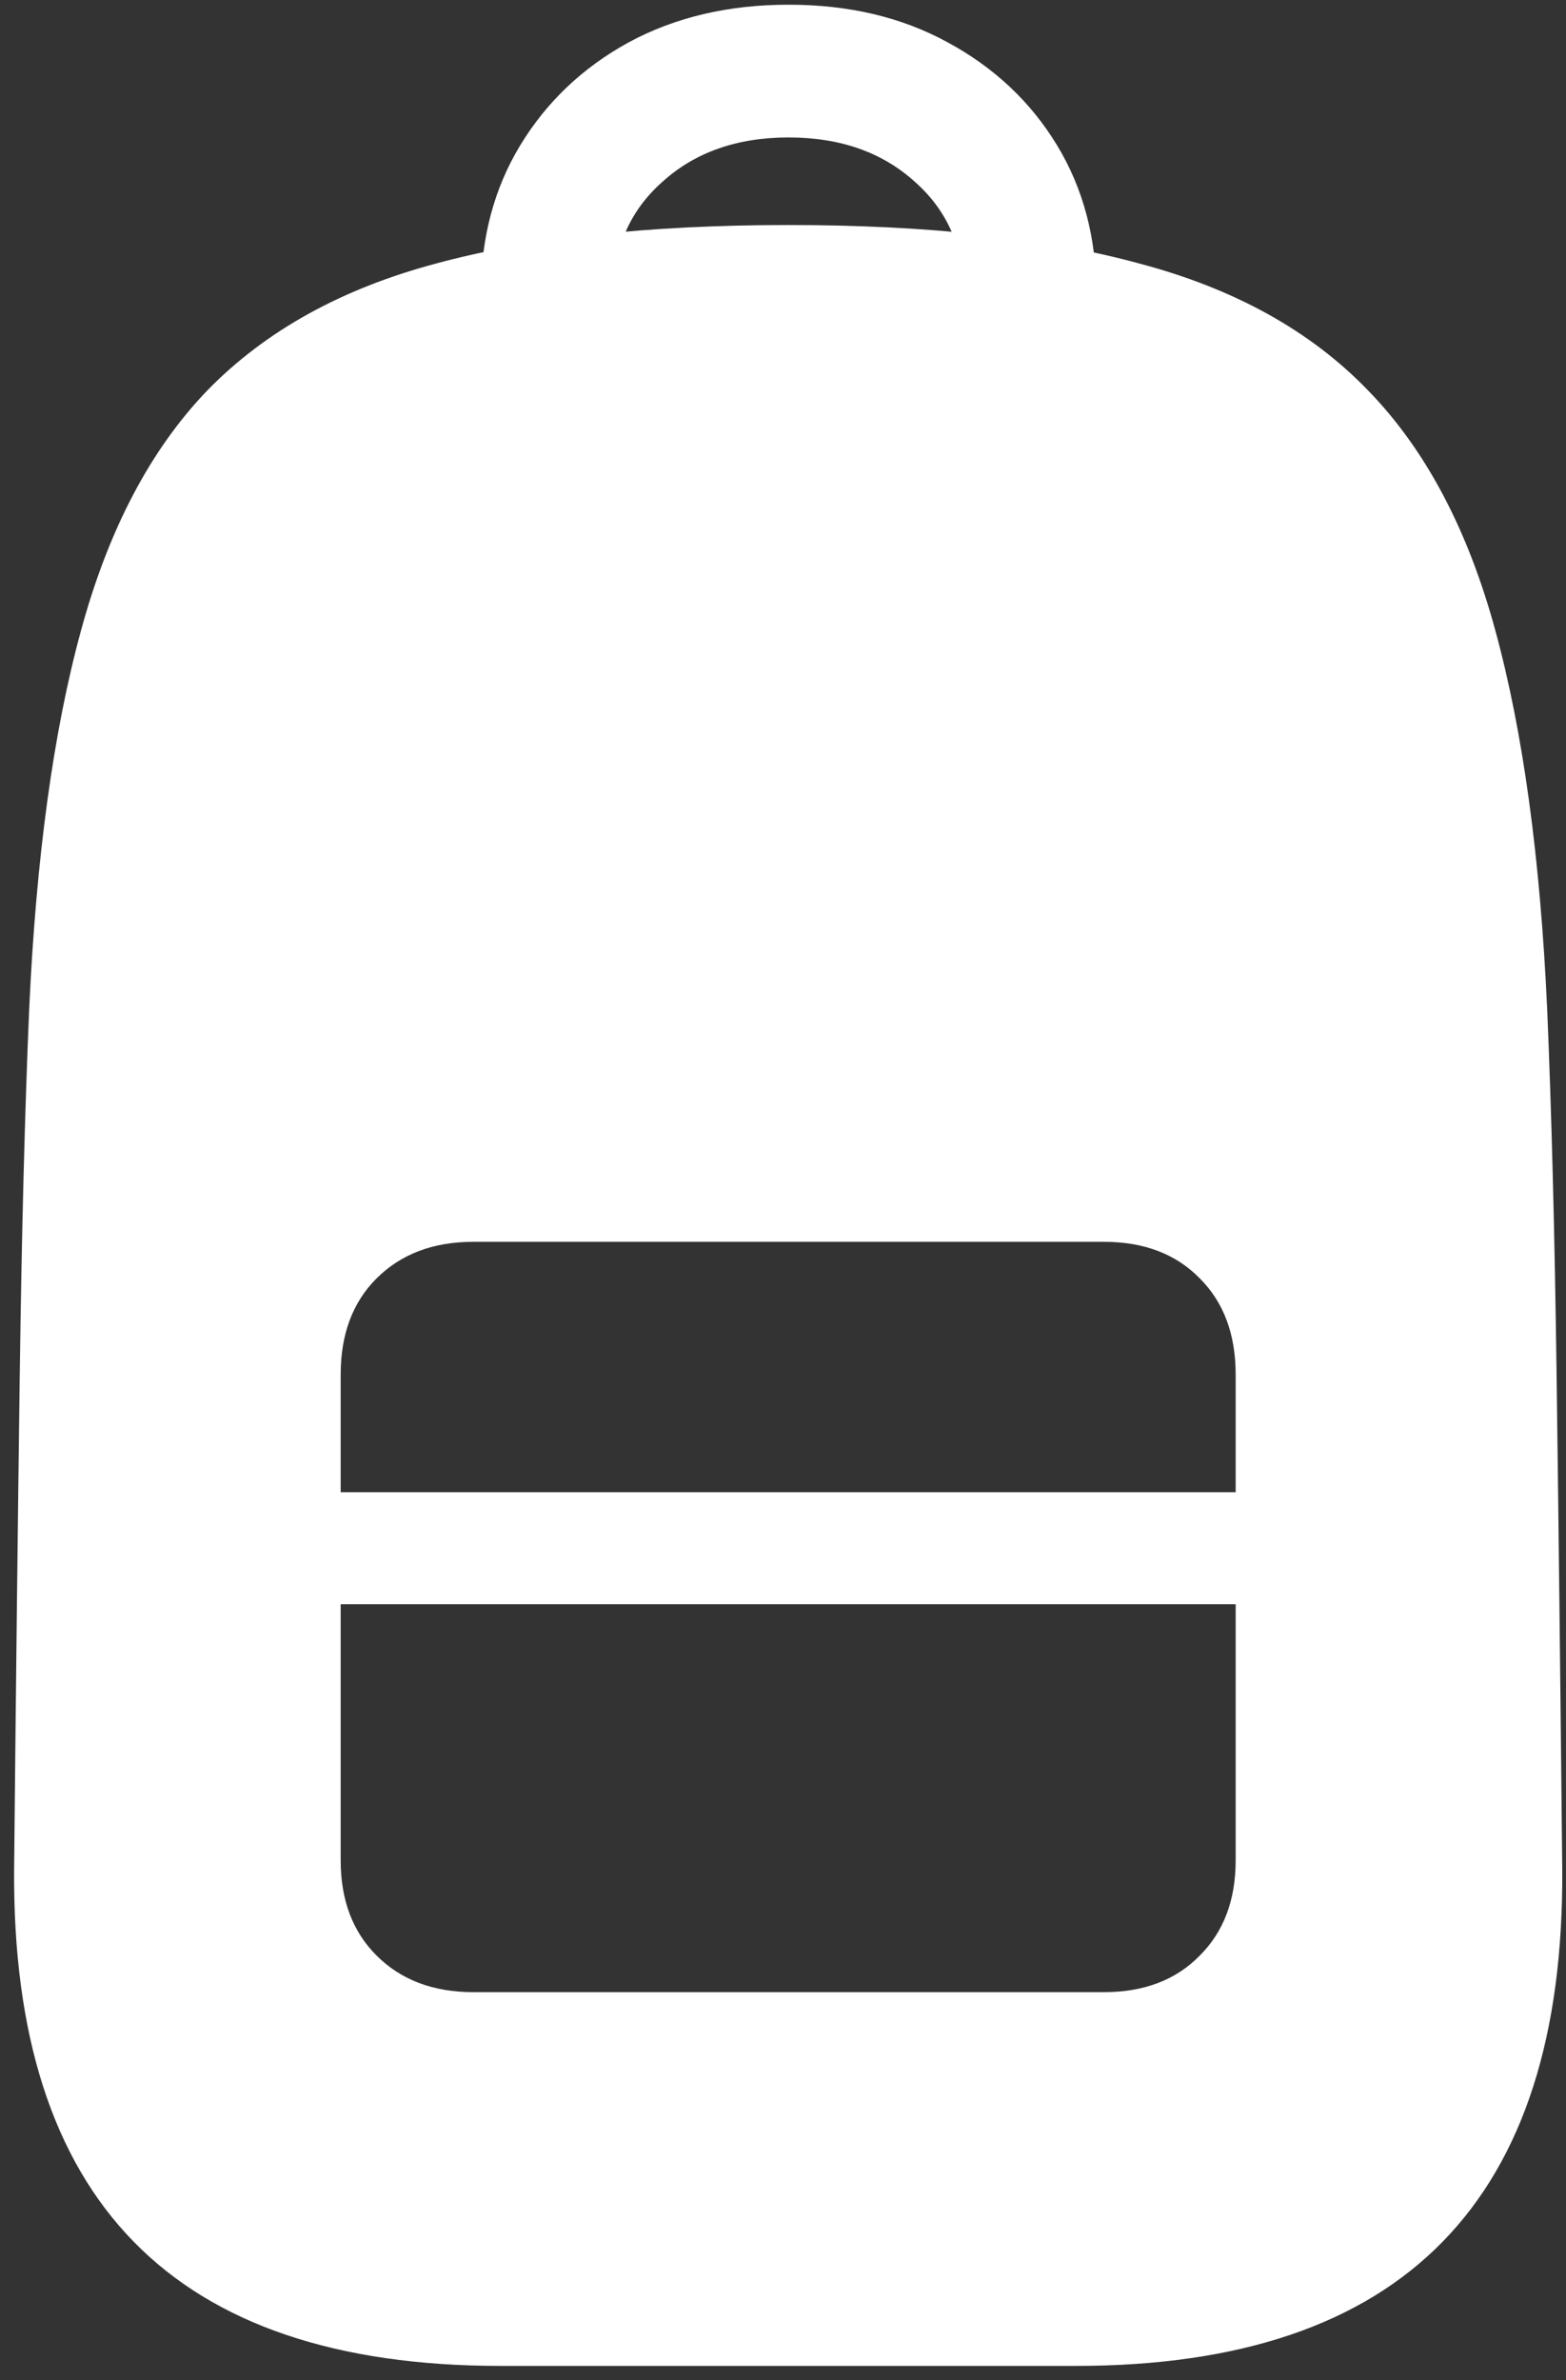 <svg width="104" height="158" viewBox="0 0 104 158" fill="none" xmlns="http://www.w3.org/2000/svg">
<rect x="0" y="0" width="104" height="158" fill="#333333" stroke="none"/>
<path d="M33.25 157.062H71.438C82.312 157.062 90.438 154.312 95.812 148.812C101.188 143.312 103.833 135.062 103.75 124.062C103.625 111.479 103.5 100.542 103.375 91.25C103.25 81.917 103.042 73.833 102.75 67C102.292 56.958 101.146 48.583 99.312 41.875C97.479 35.125 94.646 29.792 90.812 25.875C87.021 21.958 81.979 19.167 75.688 17.5C69.438 15.792 61.667 14.938 52.375 14.938C43.042 14.938 35.229 15.792 28.938 17.5C22.688 19.167 17.646 21.958 13.812 25.875C10.021 29.792 7.208 35.125 5.375 41.875C3.542 48.583 2.396 56.958 1.938 67C1.646 73.833 1.438 81.917 1.312 91.25C1.188 100.542 1.062 111.479 0.938 124.062C0.854 135.062 3.5 143.312 8.875 148.812C14.25 154.312 22.375 157.062 33.25 157.062ZM31.438 132.25C28.771 132.25 26.625 131.438 25 129.812C23.417 128.229 22.625 126.125 22.625 123.5V91.25C22.625 88.583 23.417 86.458 25 84.875C26.625 83.25 28.771 82.438 31.438 82.438H73.312C75.979 82.438 78.104 83.25 79.688 84.875C81.271 86.458 82.062 88.583 82.062 91.25V123.5C82.062 126.125 81.271 128.229 79.688 129.812C78.104 131.438 75.979 132.25 73.312 132.25H31.438ZM22.625 106.5H82.062V99.062H22.625V106.5ZM52.375 0.312C48.375 0.312 44.833 1.146 41.75 2.812C38.708 4.479 36.312 6.75 34.562 9.625C32.812 12.5 31.938 15.792 31.938 19.5H40.75C40.75 16.458 41.833 13.979 44 12.062C46.167 10.104 48.958 9.125 52.375 9.125C55.792 9.125 58.583 10.104 60.75 12.062C62.917 13.979 64 16.458 64 19.5H72.812C72.812 15.792 71.938 12.5 70.188 9.625C68.438 6.75 66.021 4.479 62.938 2.812C59.896 1.146 56.375 0.312 52.375 0.312Z" fill="white"/>
</svg>
